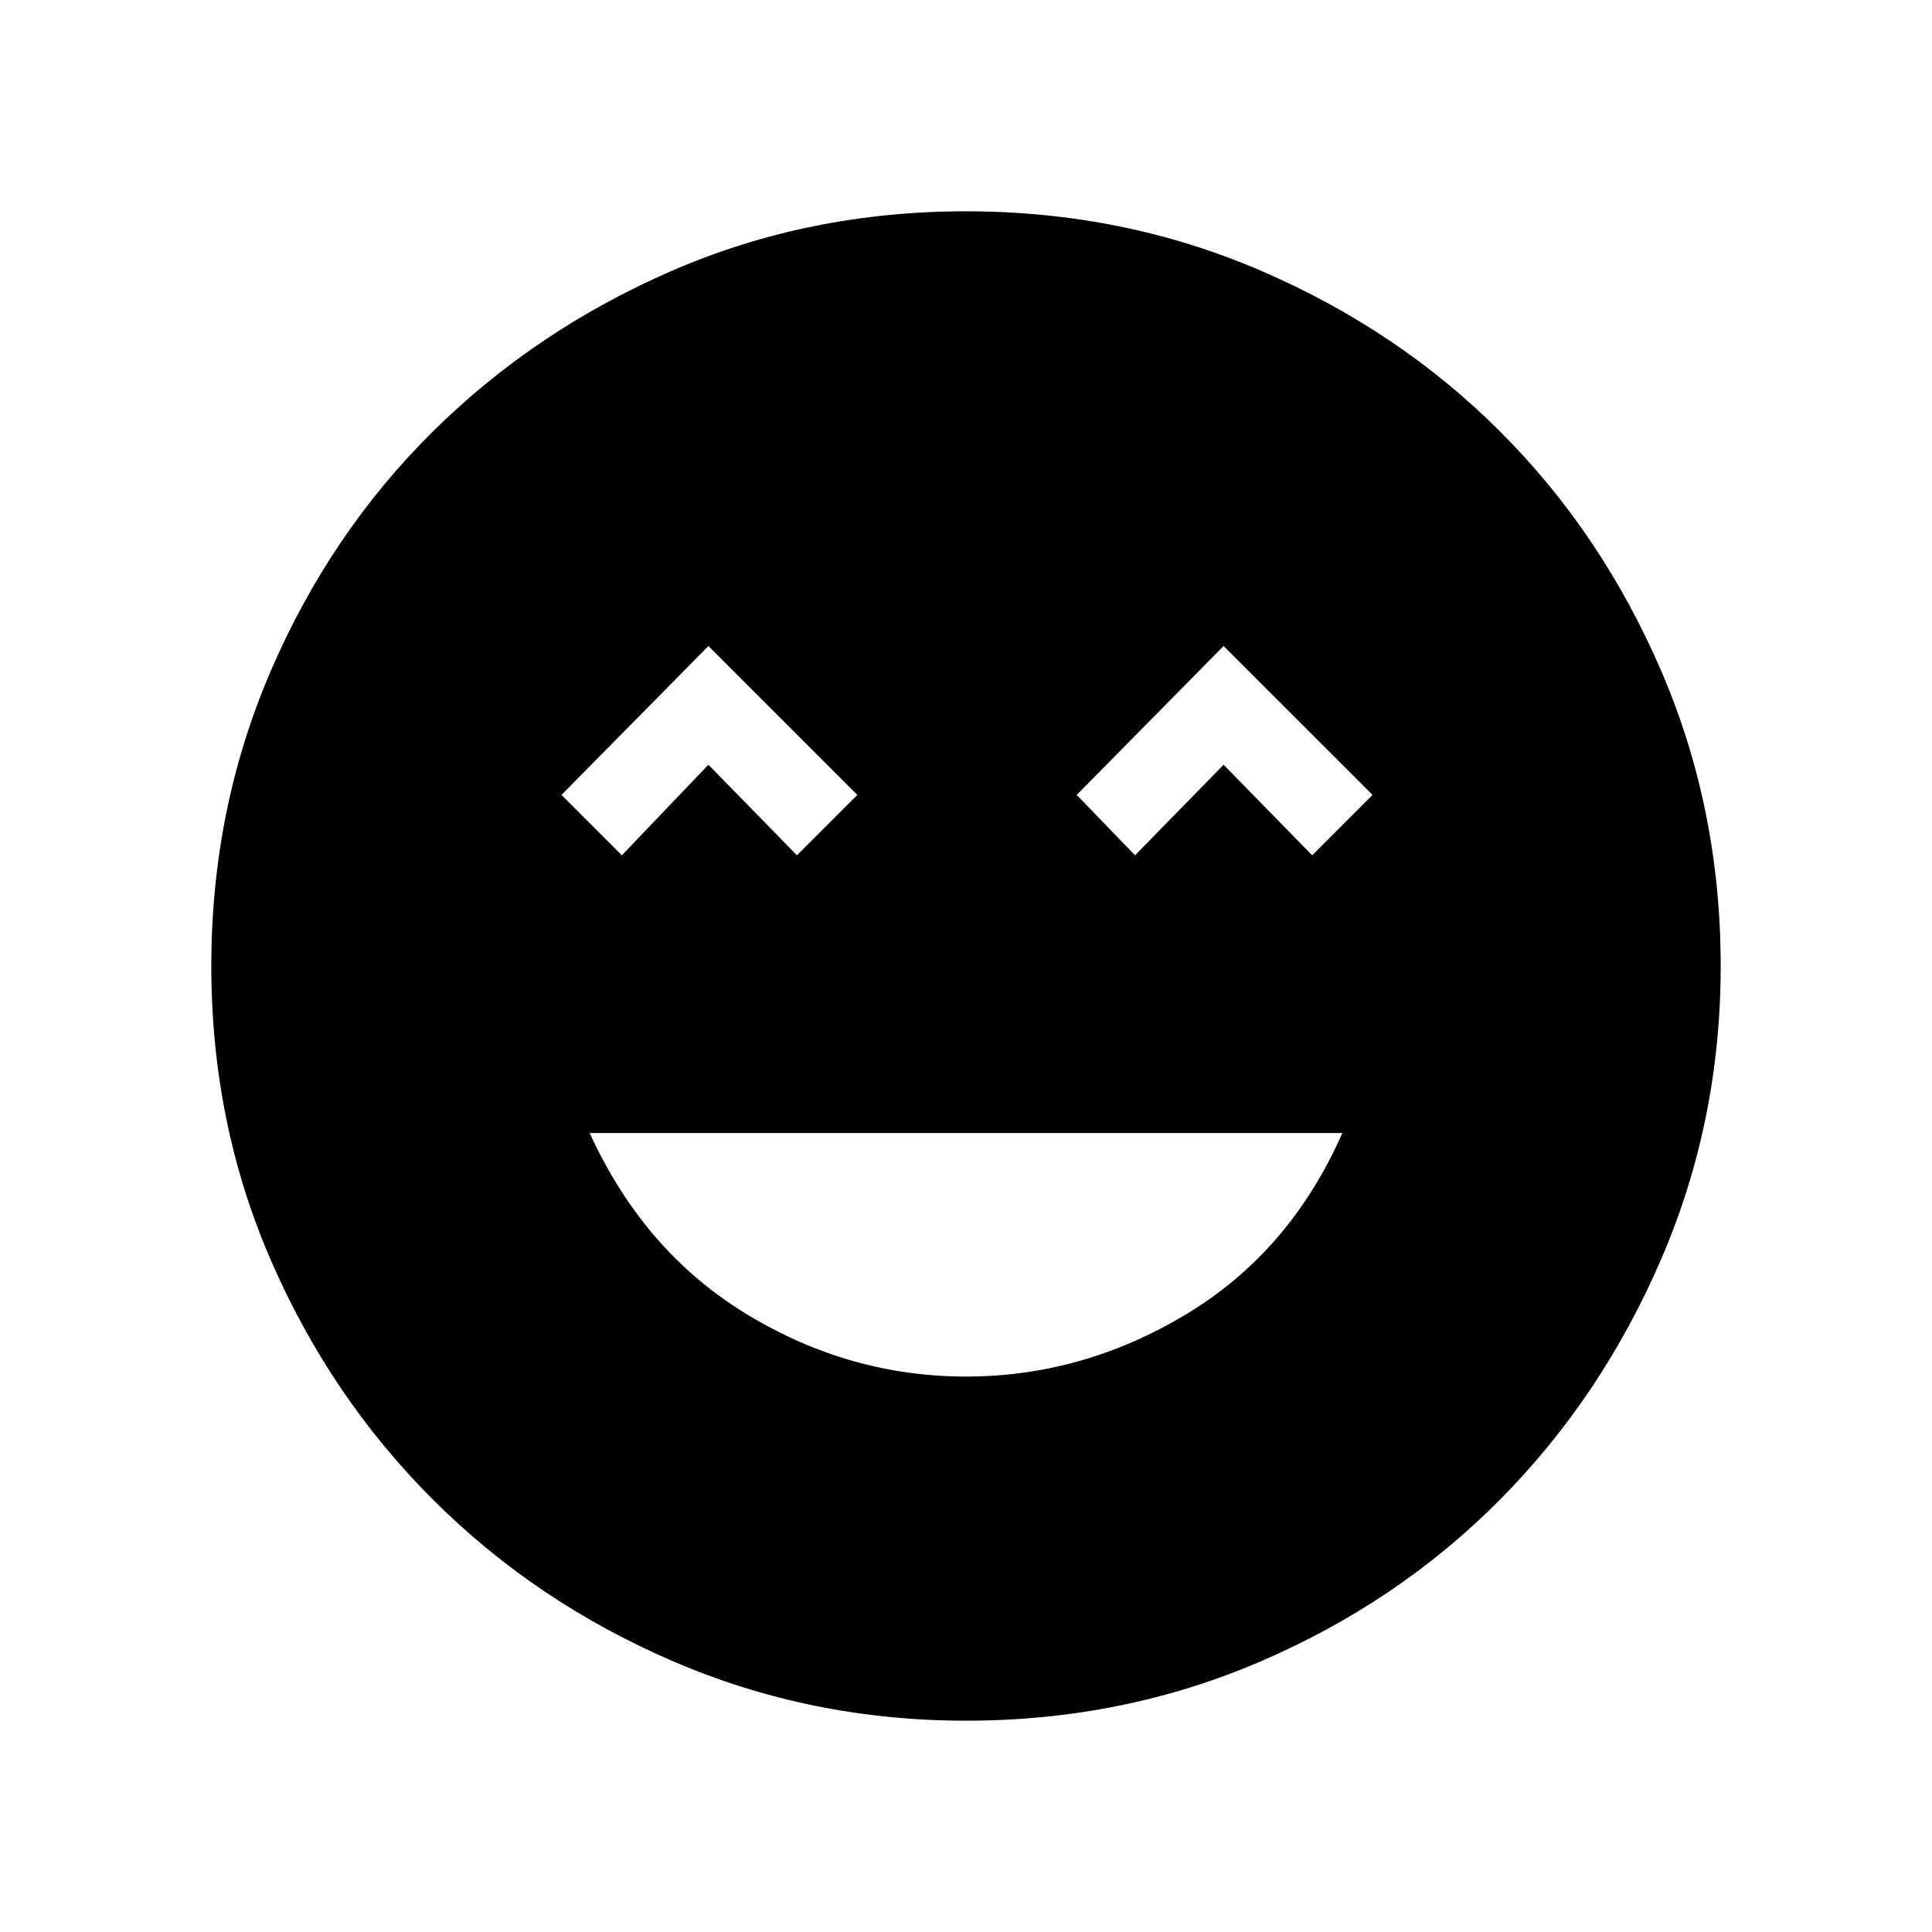 <svg xmlns="http://www.w3.org/2000/svg" height="40" width="40"><path d="M20 28.5q2.417 0 4.562-1.292 2.146-1.291 3.23-3.75H12.208q1.125 2.459 3.25 3.75Q17.583 28.5 20 28.5Zm-7.125-10.792 1.792-1.875 1.833 1.875 1.25-1.25-3.083-3.083-3.042 3.083Zm10.625 0 1.833-1.875 1.834 1.875 1.25-1.25-3.084-3.083-3.041 3.083ZM20 35.625q-3.208 0-6.063-1.229-2.854-1.229-4.979-3.354t-3.354-4.959Q4.375 23.25 4.375 20t1.229-6.104q1.229-2.854 3.354-4.958 2.125-2.105 4.959-3.334Q16.75 4.375 20 4.375t6.104 1.229q2.854 1.229 4.958 3.334 2.105 2.104 3.334 4.958T35.625 20q0 3.208-1.229 6.062-1.229 2.855-3.334 4.98-2.104 2.125-4.958 3.354T20 35.625Z"/></svg>